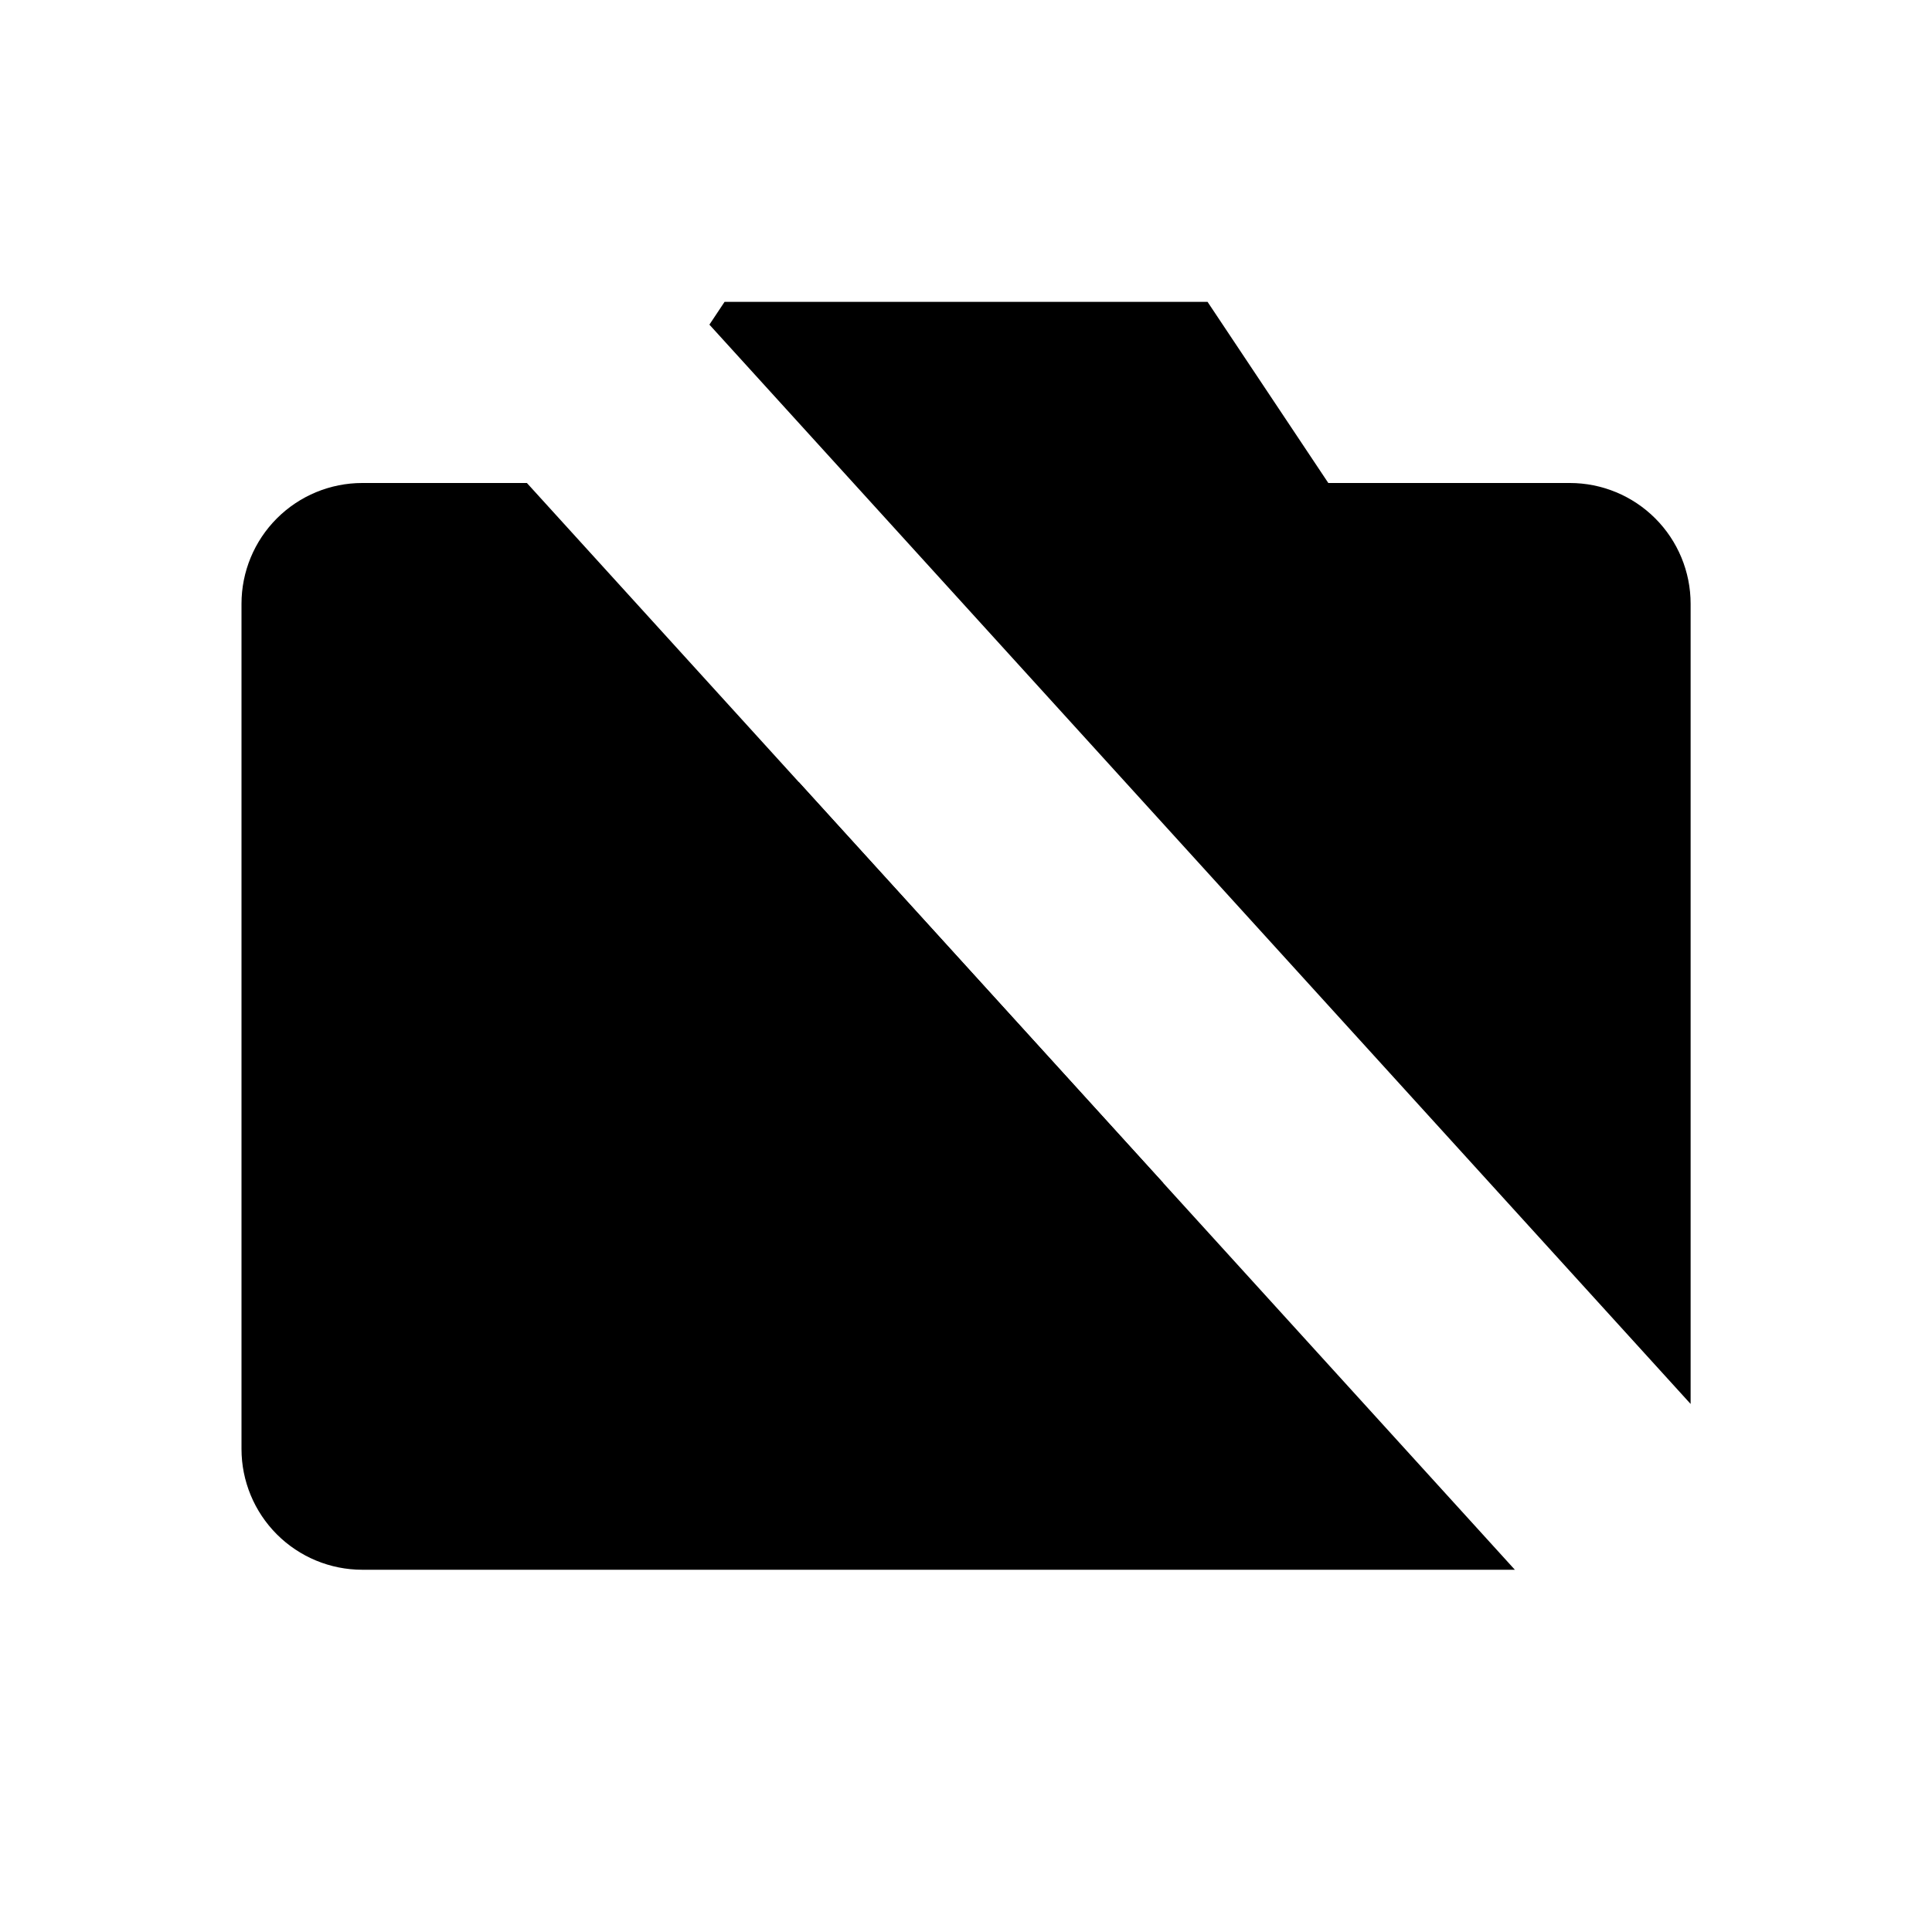 <svg viewBox="0 0 32 32" xmlns="http://www.w3.org/2000/svg">
<path d="M4.18 3L27.816 29" stroke-width="2" stroke-linecap="round" stroke-linejoin="round"/>
<path d="M11.75 5.377L12.001 5H20.001L22.001 8H26.002C26.532 8 27.041 8.211 27.416 8.586C27.791 8.961 28.002 9.47 28.002 10V23.254" stroke-width="2" stroke-linecap="round" stroke-linejoin="round"/>
<path d="M25.091 26H6C5.47 26 4.961 25.789 4.586 25.414C4.211 25.039 4 24.53 4 24V10C4 9.47 4.211 8.961 4.586 8.586C4.961 8.211 5.47 8 6 8H8.727" stroke-width="2" stroke-linecap="round" stroke-linejoin="round"/>
<path d="M19.267 19.594C18.842 20.044 18.328 20.401 17.757 20.643C17.187 20.884 16.573 21.006 15.954 21C15.335 20.993 14.724 20.859 14.159 20.606C13.594 20.352 13.087 19.985 12.67 19.527C12.254 19.069 11.936 18.529 11.738 17.943C11.539 17.356 11.464 16.735 11.516 16.118C11.569 15.501 11.748 14.901 12.043 14.357C12.338 13.812 12.742 13.334 13.23 12.953" stroke-width="2" stroke-linecap="round" stroke-linejoin="round"/>
</svg>
